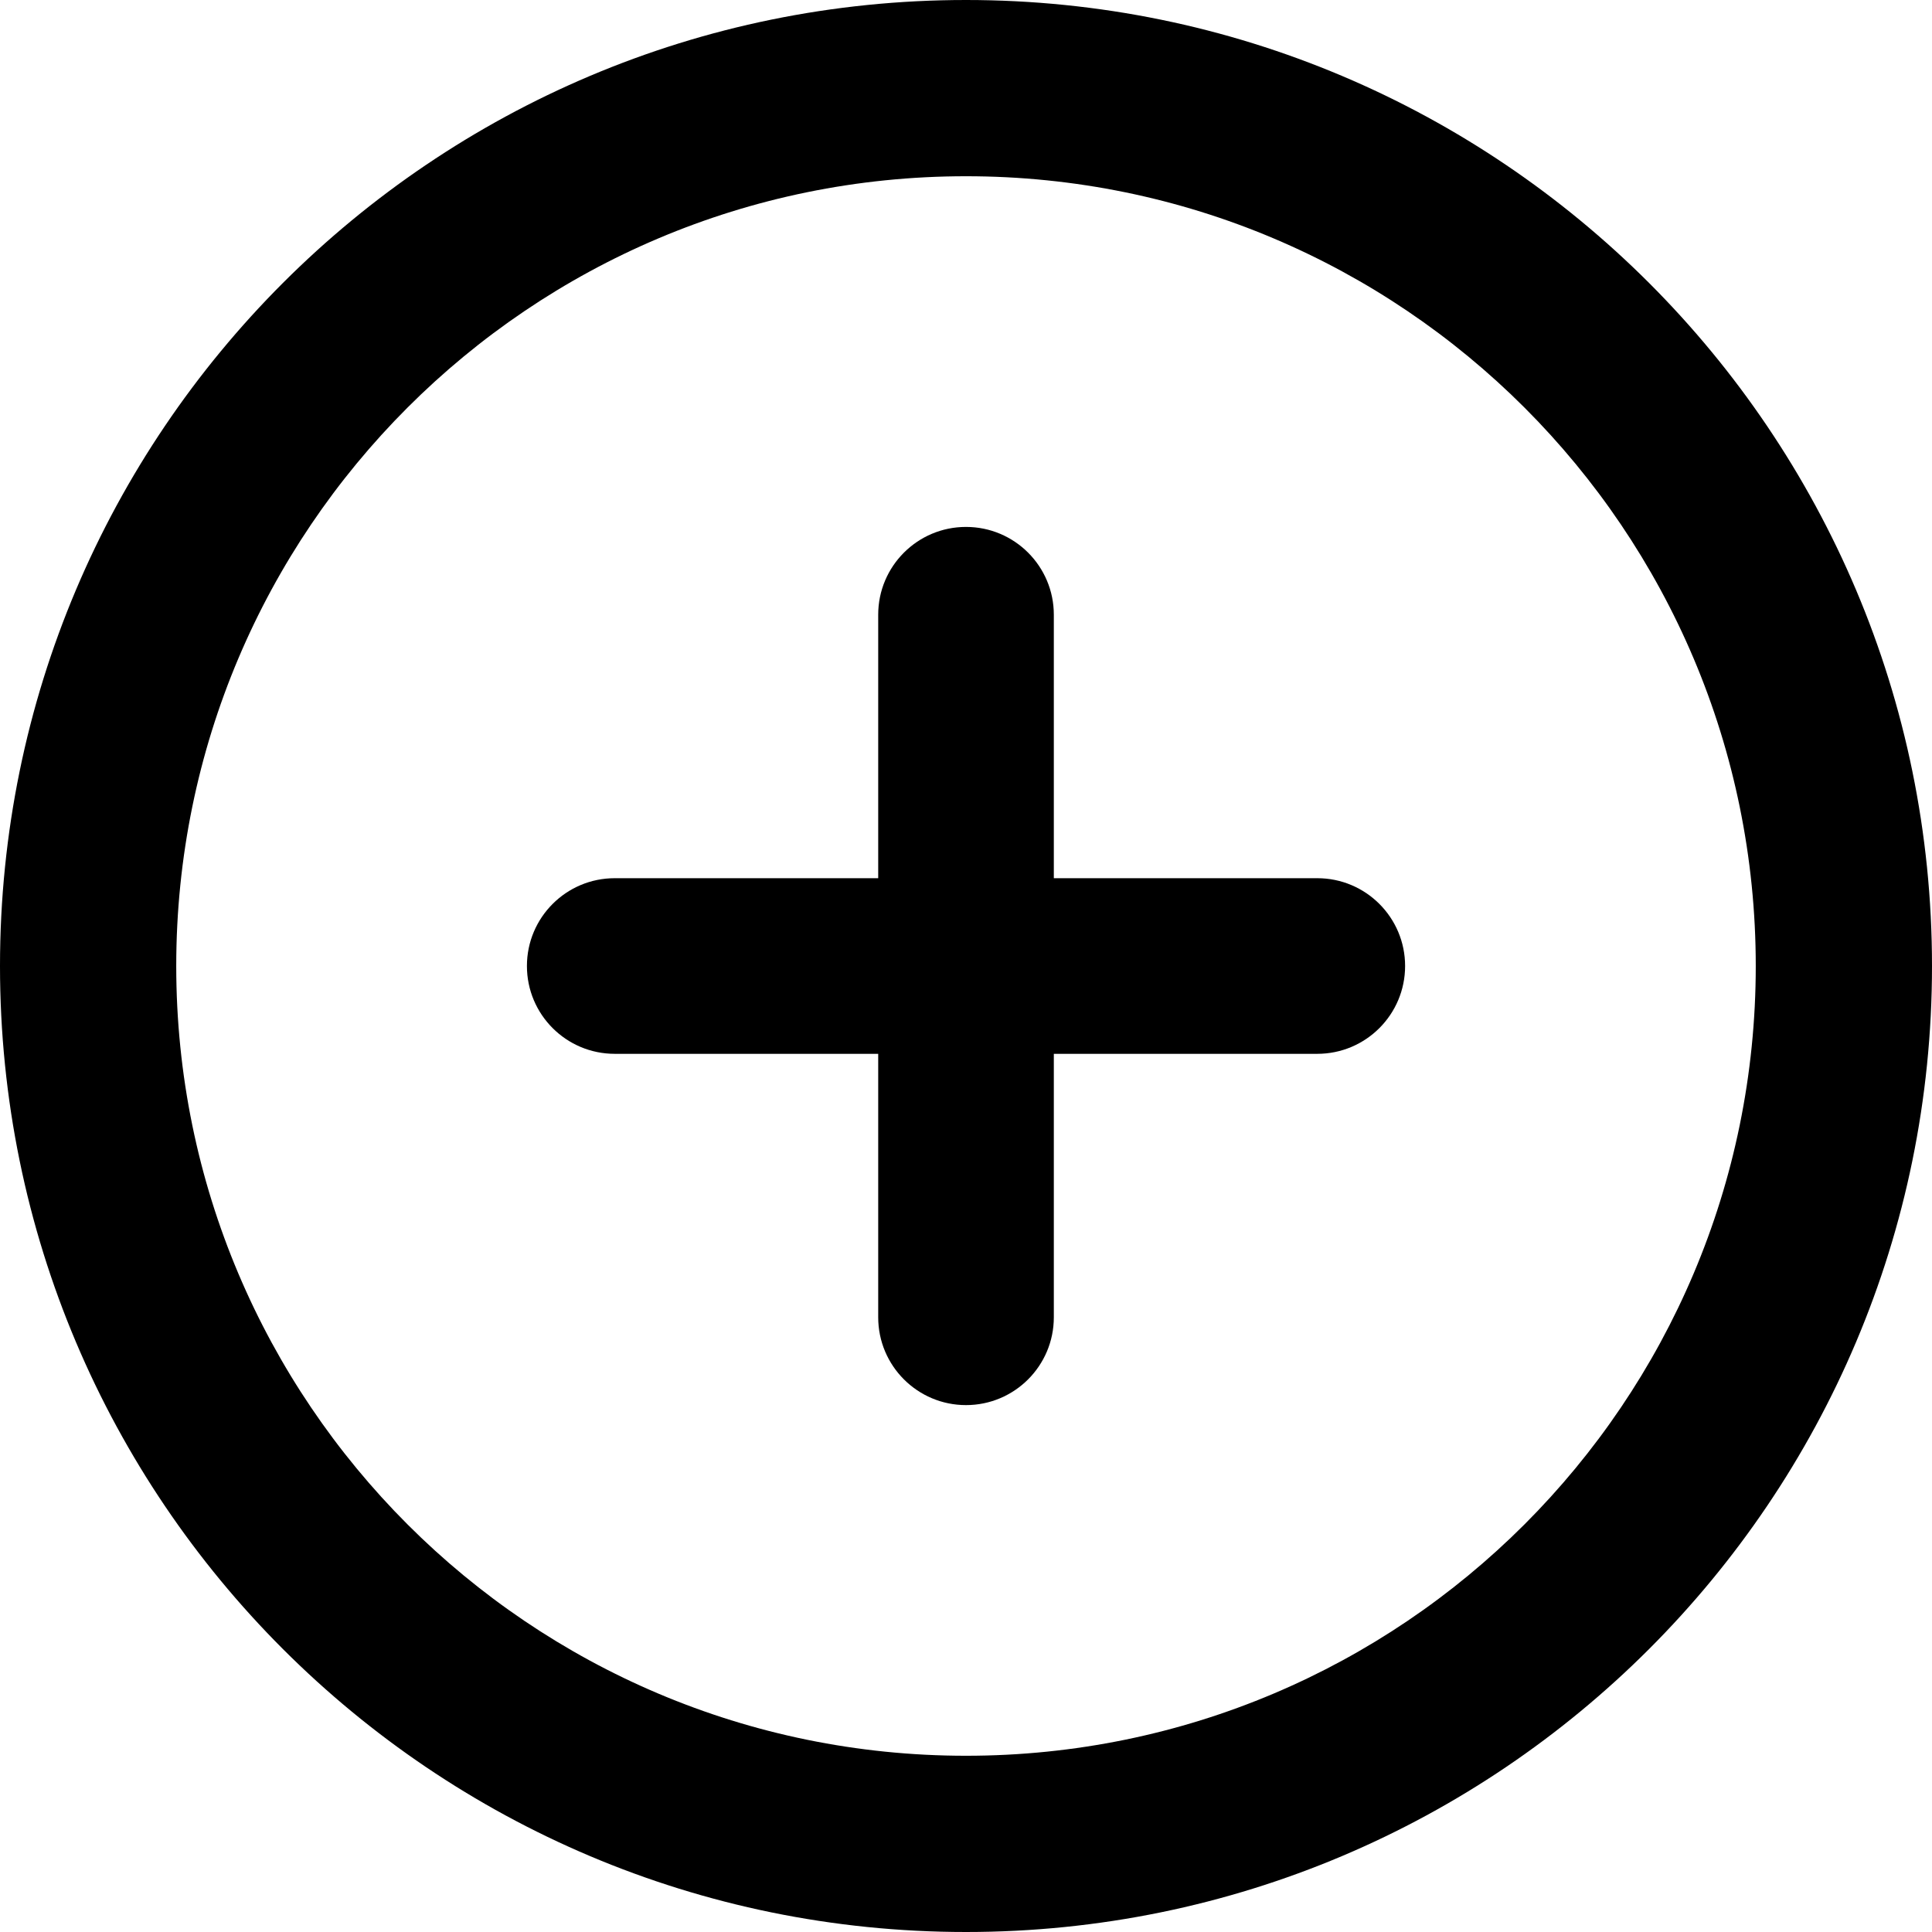 <svg width="72" height="72" viewBox="0 0 72 72" fill="none" xmlns="http://www.w3.org/2000/svg">
<path d="M32.728 22.909C32.728 21.102 34.193 19.637 36 19.637C37.808 19.637 39.273 21.102 39.273 22.909V32.728H49.091C50.899 32.728 52.364 34.193 52.364 36C52.364 37.808 50.899 39.273 49.091 39.273H39.273V49.091C39.273 50.899 37.808 52.364 36 52.364C34.193 52.364 32.728 50.899 32.728 49.091V39.273H22.909C21.102 39.273 19.637 37.808 19.637 36C19.637 34.193 21.102 32.728 22.909 32.728H32.728V22.909Z" fill="black"/>
<path fill-rule="evenodd" clip-rule="evenodd" d="M72 36C72 55.882 55.882 72 36 72C16.118 72 0 55.882 0 36C0 16.118 16.118 0 36 0C55.882 0 72 16.118 72 36ZM6.568 36C6.568 52.255 19.745 65.432 36 65.432C52.255 65.432 65.432 52.255 65.432 36C65.432 19.745 52.255 6.568 36 6.568C19.745 6.568 6.568 19.745 6.568 36Z" fill="black"/>
</svg>

